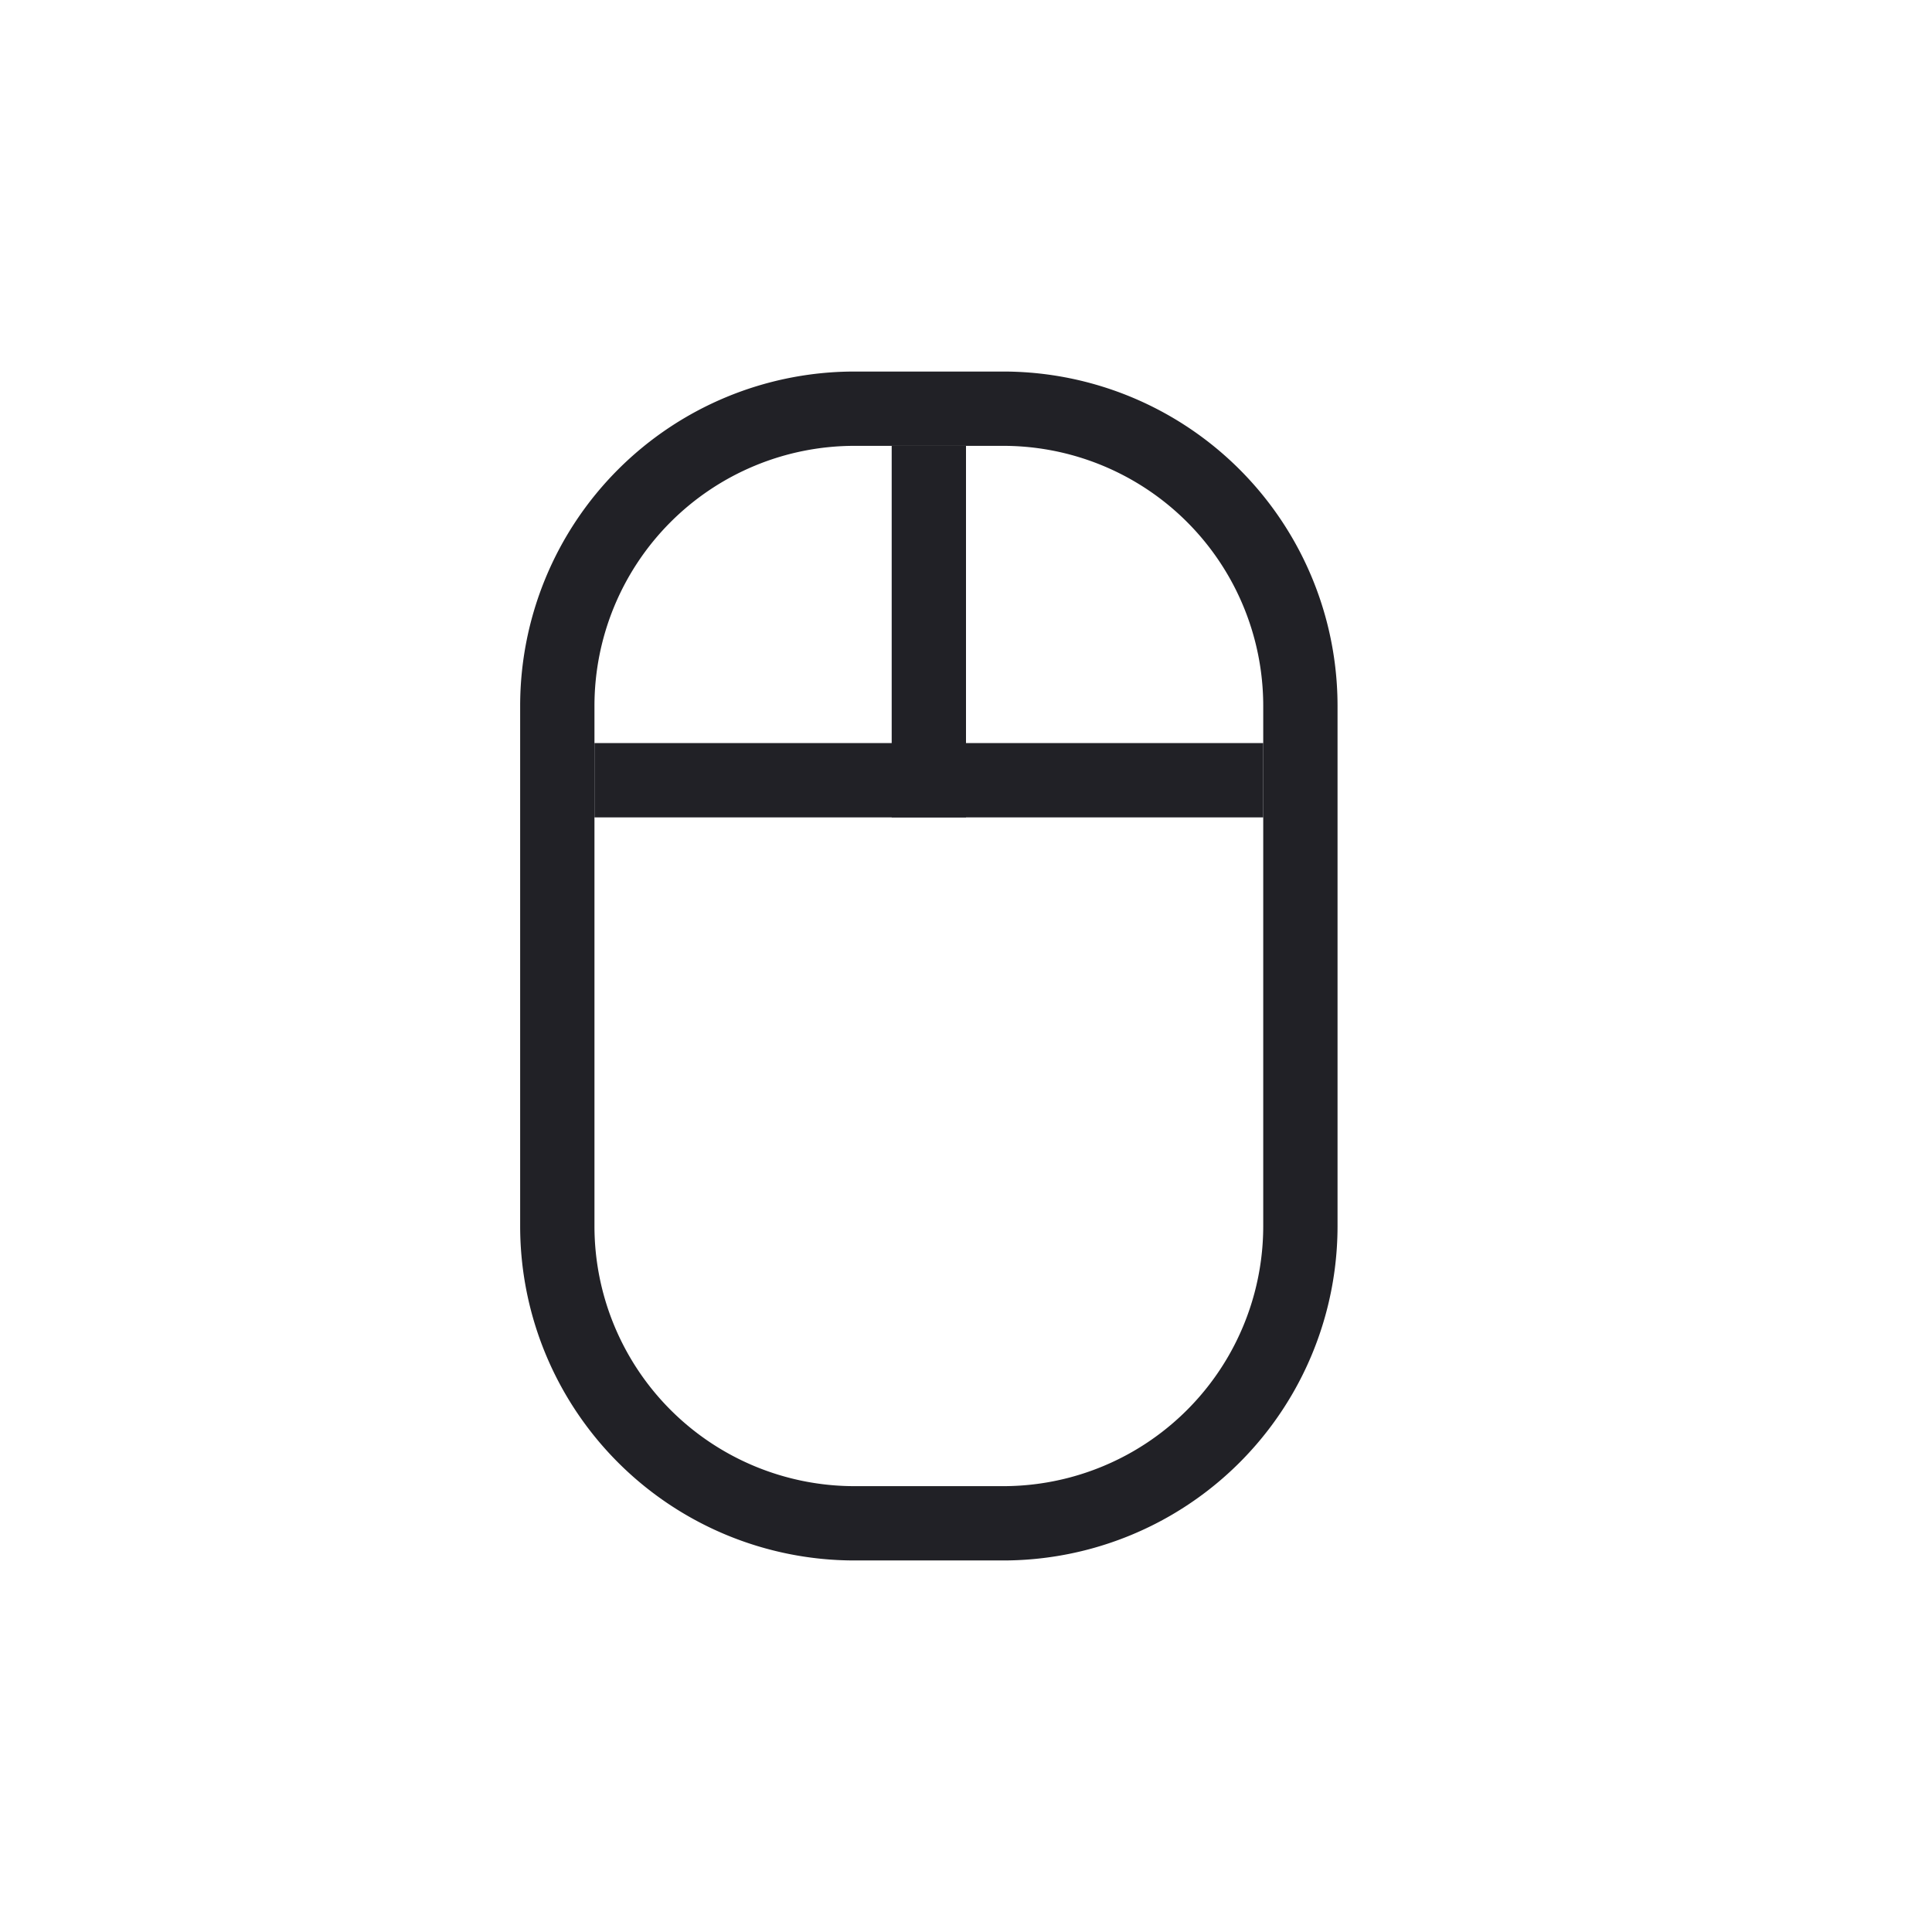 <svg id="Layer_1" data-name="Layer 1" xmlns="http://www.w3.org/2000/svg" viewBox="0 0 26 26"><title>icon</title><path d="M17.5,16.5a4,4,0,0,1-4,4h-2a4,4,0,0,1-4-4v-7a4,4,0,0,1,4-4h2a4,4,0,0,1,4,4Z" style="fill:none;stroke:#212126;stroke-miterlimit:10"/><line x1="12.5" y1="11" x2="12.5" y2="6" style="fill:none;stroke:#212126;stroke-miterlimit:10"/><line x1="8" y1="10.5" x2="17" y2="10.5" style="fill:none;stroke:#212126;stroke-miterlimit:10"/></svg>